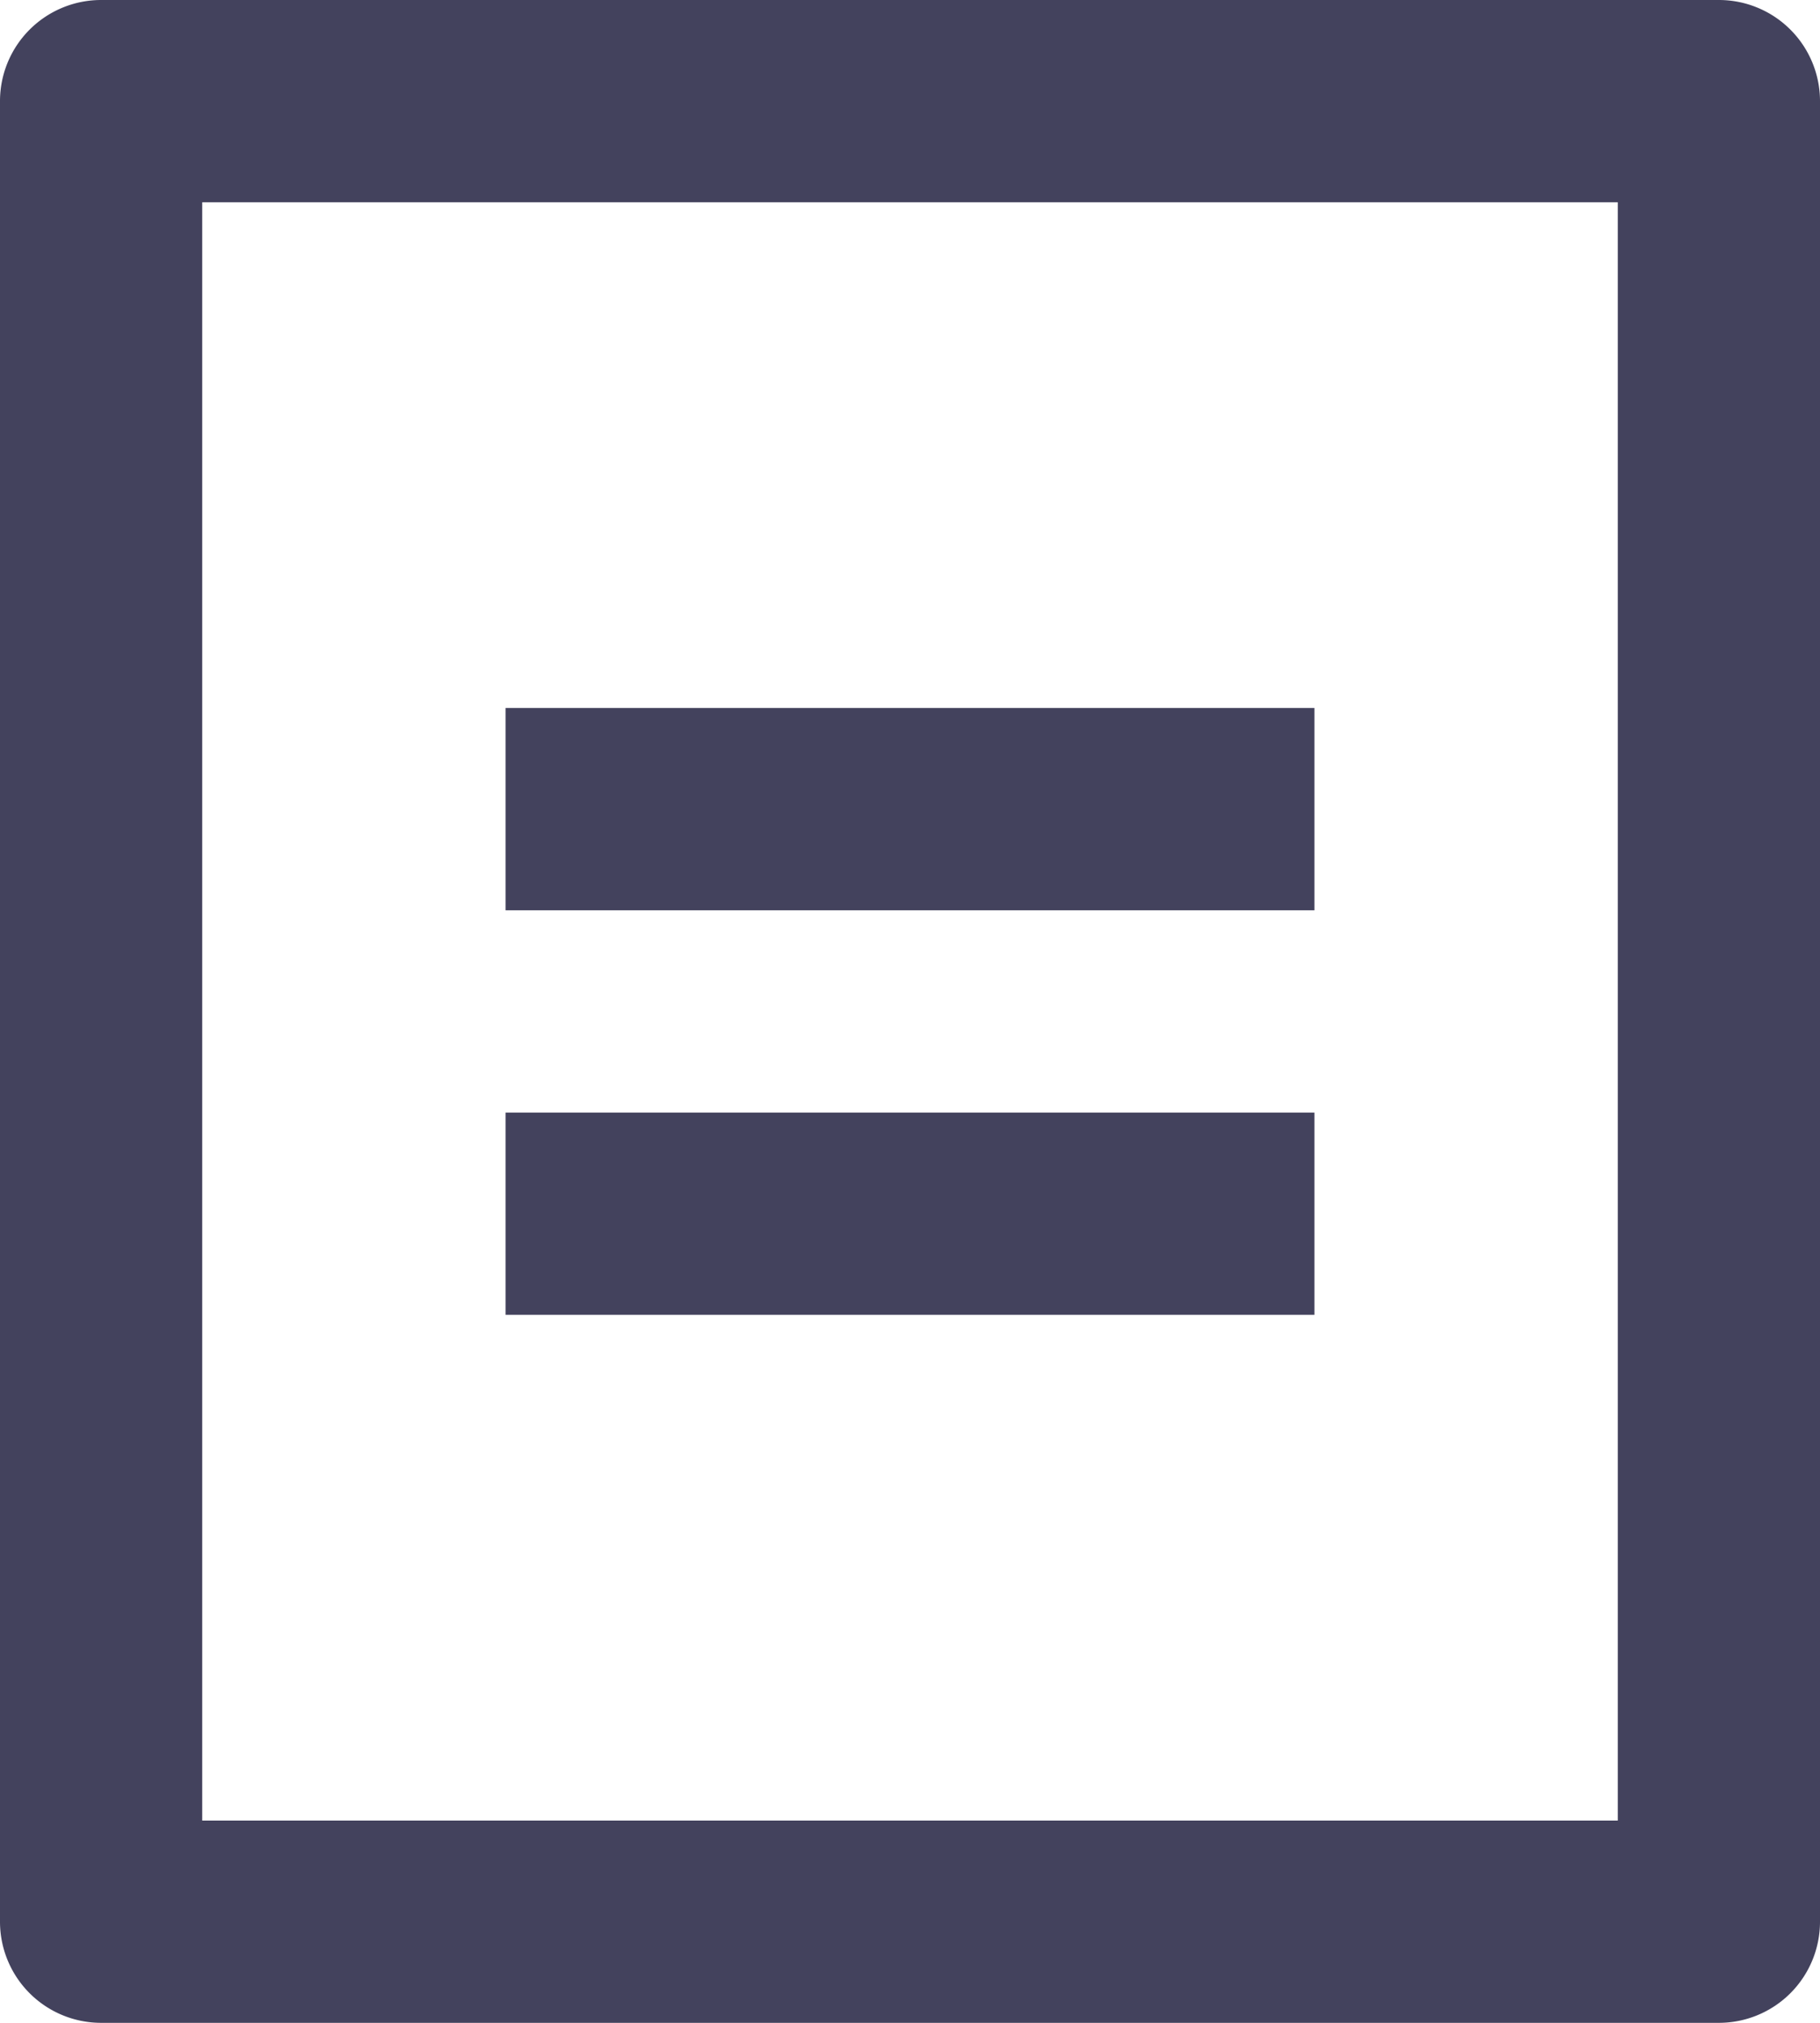 <svg xmlns="http://www.w3.org/2000/svg" width="18" height="20" viewBox="0 0 18 20">
  <path id="Path_19761" data-name="Path 19761" d="M20,22H4a1,1,0,0,1-1-1V3A1,1,0,0,1,4,2H20a1,1,0,0,1,1,1V21A1,1,0,0,1,20,22Zm-1-2V4H5V20ZM8,9h8v2H8Zm0,4h8v2H8Z" transform="translate(-3 -2)" fill="#43425d"/>
</svg>
